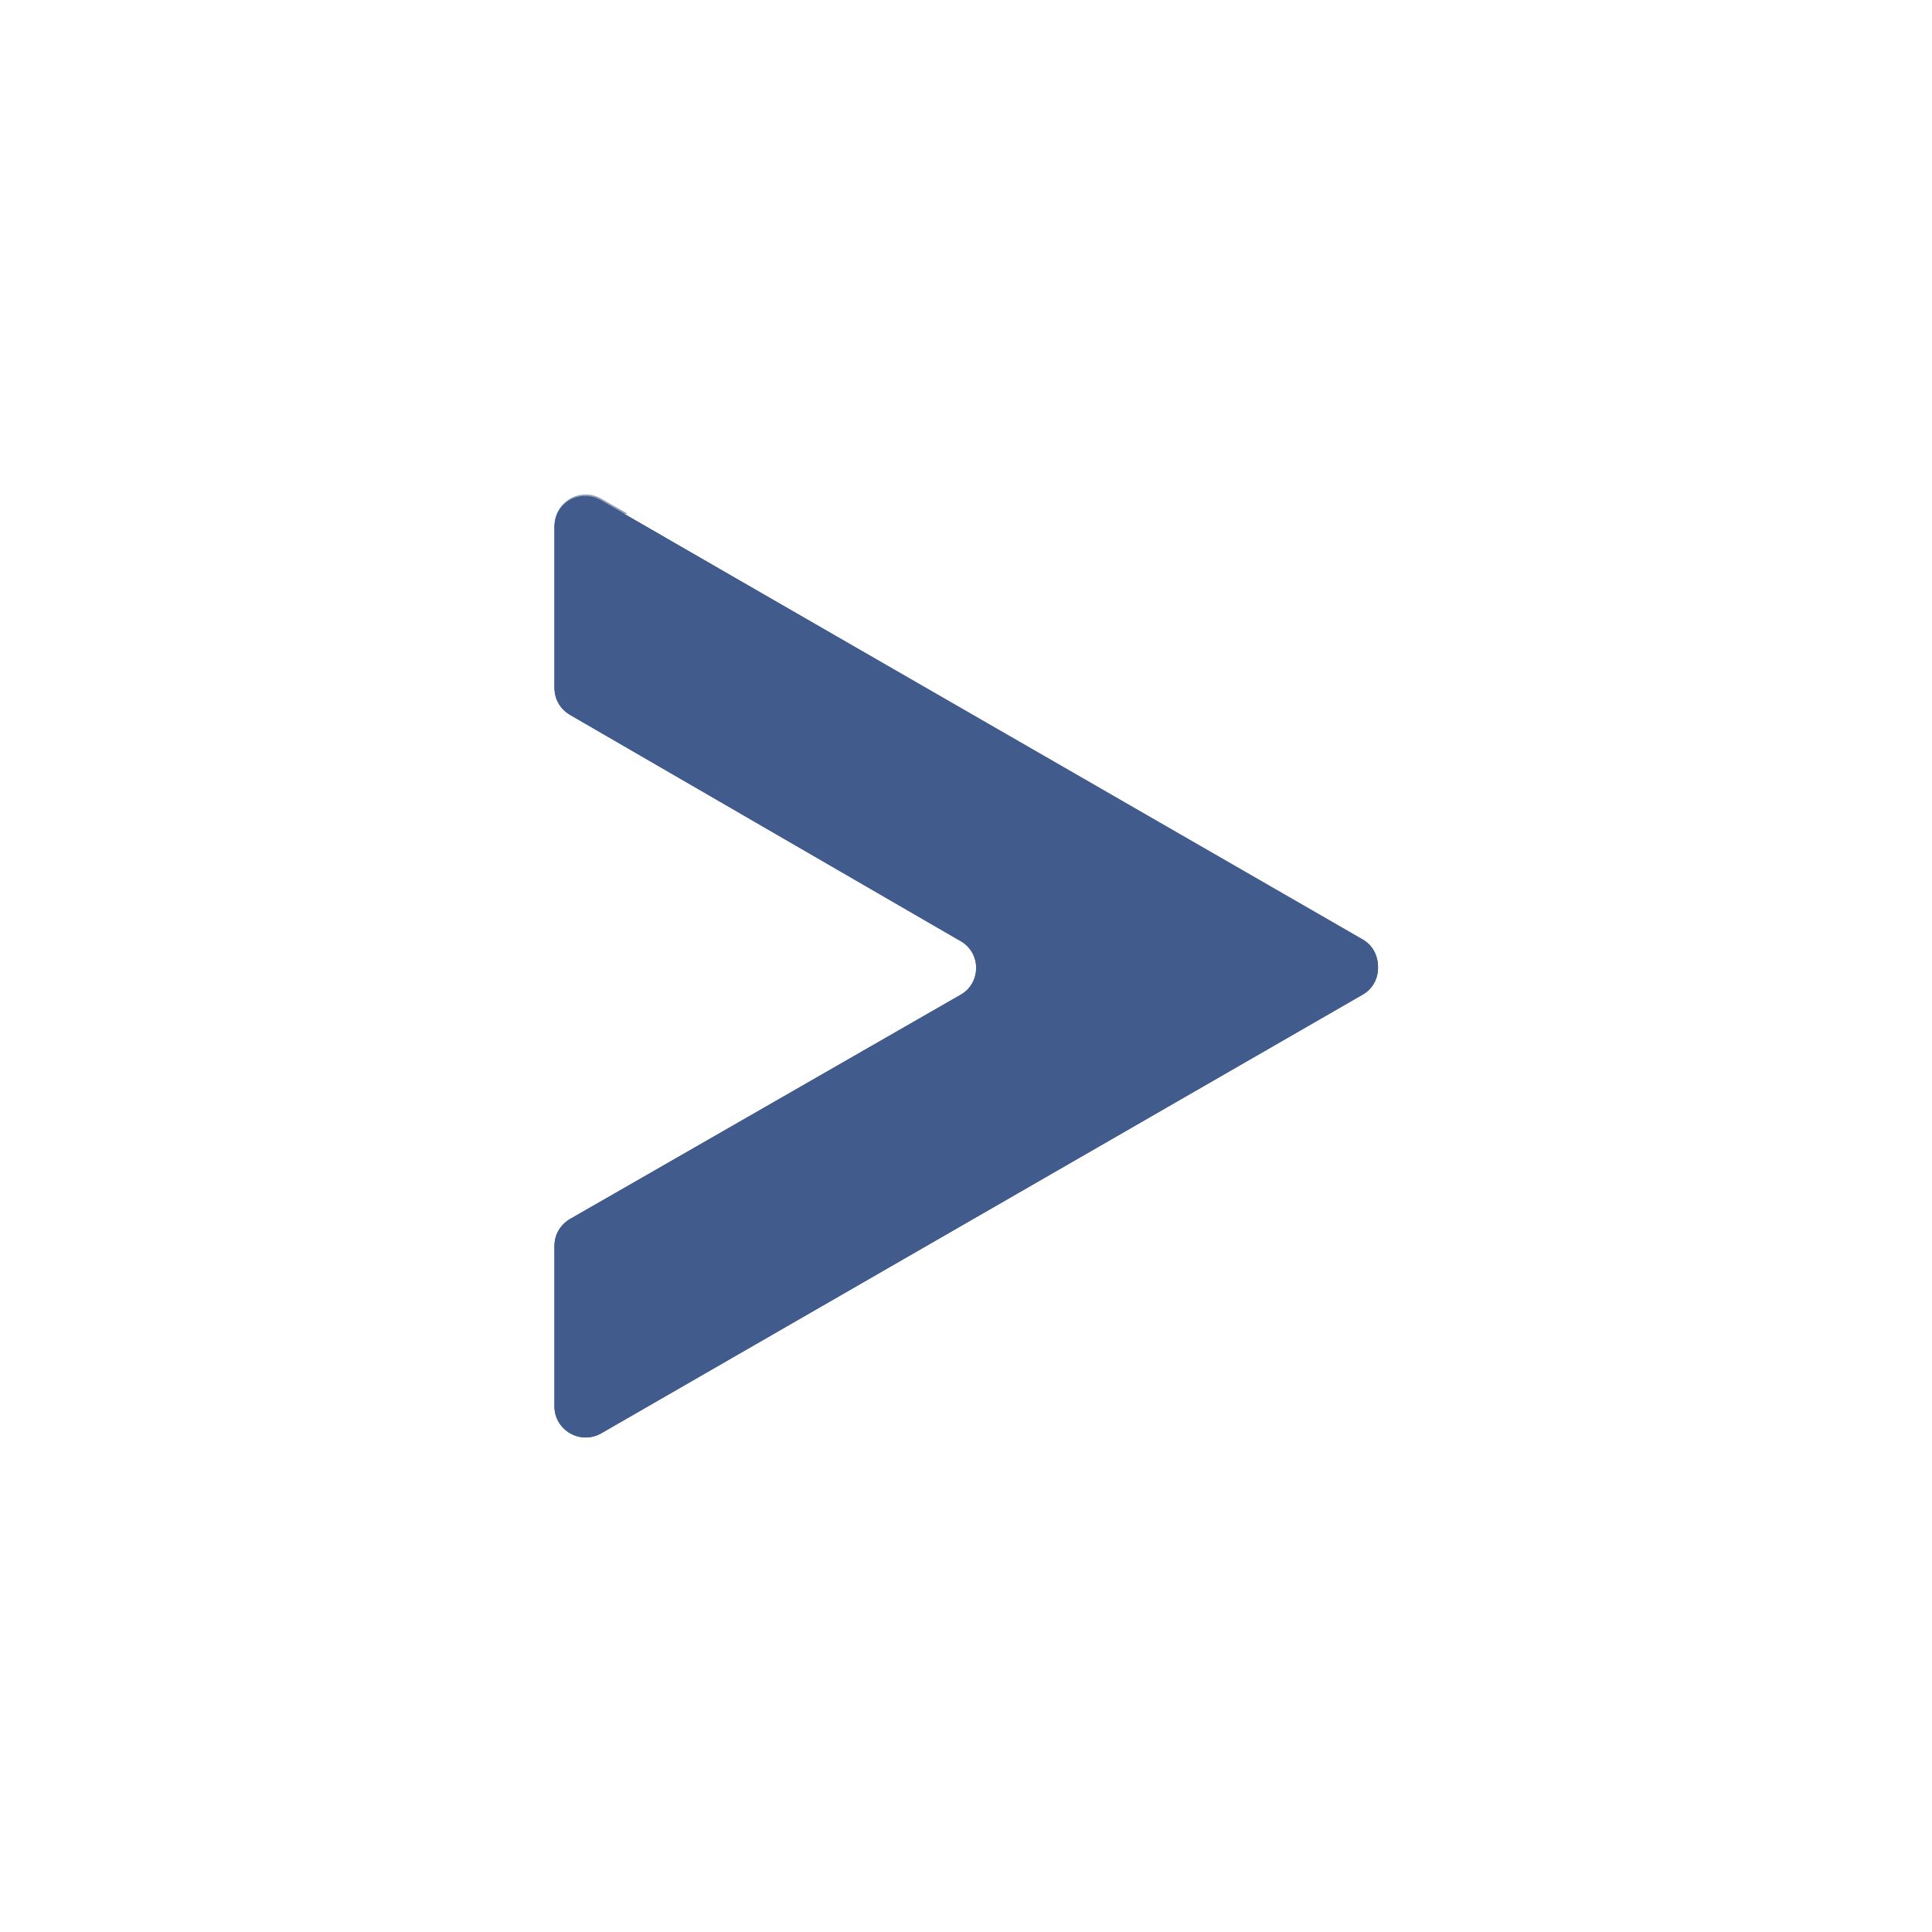 <?xml version="1.0" encoding="utf-8"?>
<!-- Generator: Adobe Illustrator 24.2.3, SVG Export Plug-In . SVG Version: 6.00 Build 0)  -->
<svg version="1.1" id="Слой_1" xmlns="http://www.w3.org/2000/svg" xmlns:xlink="http://www.w3.org/1999/xlink" x="0px" y="0px"
	 viewBox="0 0 100 100" style="enable-background:new 0 0 100 100;" xml:space="preserve">
<style type="text/css">
	.st0{fill:#415C8C;}
	.st1{opacity:0.6;fill:#415C8C;enable-background:new    ;}
</style>
<g id="blue">
	<g id="Layer_8">
		<path class="st0" d="M28.7,27.3v8.3c0,0.6,0.3,1.1,0.8,1.4l20.2,11.7c1.1,0.6,1.1,2.2,0,2.8L29.5,63.1c-0.5,0.3-0.8,0.8-0.8,1.4
			v8.3c0,1.2,1.3,2,2.4,1.4l39.4-22.7c1.1-0.6,1.1-2.2,0-2.8L31.1,25.9C30,25.3,28.7,26,28.7,27.3z"/>
		<path class="st1" d="M51.6,49.1c-1-0.6-2-1.1-3-1.7c0.5,0.5,1,1,1.5,1.5c0.8,0.7,0.7,2-0.3,2.6L29.5,63.1
			c-0.5,0.3-0.8,0.8-0.8,1.4v8.3c0,1.1,1.1,1.8,2.1,1.5c-0.1-0.2-0.1-0.3-0.1-0.5v-8.3c0-0.6,0.3-1.1,0.8-1.4l20.2-11.7
			c0.1-0.1,0.7-0.6,0.8-1.4C52.6,50.3,52.2,49.5,51.6,49.1z"/>
		<path class="st1" d="M31.5,37.9c-0.5-0.3-0.8-0.8-0.8-1.4v-8.3c0-1,0.9-1.7,1.8-1.6l-1.4-0.8c-1.1-0.6-2.4,0.2-2.4,1.4v8.3
			c0,0.6,0.3,1.1,0.8,1.4L31.5,37.9C31.5,38,31.5,38,31.5,37.9L31.5,37.9z"/>
		<path class="st0" d="M70.5,48.6L31.1,25.9c-0.2-0.1-0.4-0.2-0.6-0.2l38,21.9c1.1,0.6,1.1,2.2,0,2.8L29.1,73.1
			c-0.1,0.1-0.2,0.1-0.3,0.1c0.3,0.9,1.4,1.4,2.3,0.9l39.4-22.7C71.6,50.8,71.6,49.2,70.5,48.6z"/>
		<path class="st0" d="M28.7,27.3v8.3c0,0.6,0.3,1.1,0.8,1.4l20.2,11.7c1.1,0.6,1.1,2.2,0,2.8L29.5,63.1c-0.5,0.3-0.8,0.8-0.8,1.4
			v8.3c0,1.2,1.3,2,2.4,1.4l39.4-22.7c1.1-0.6,1.1-2.2,0-2.8L31.1,25.9C30,25.3,28.7,26,28.7,27.3z"/>
	</g>
</g>
</svg>
